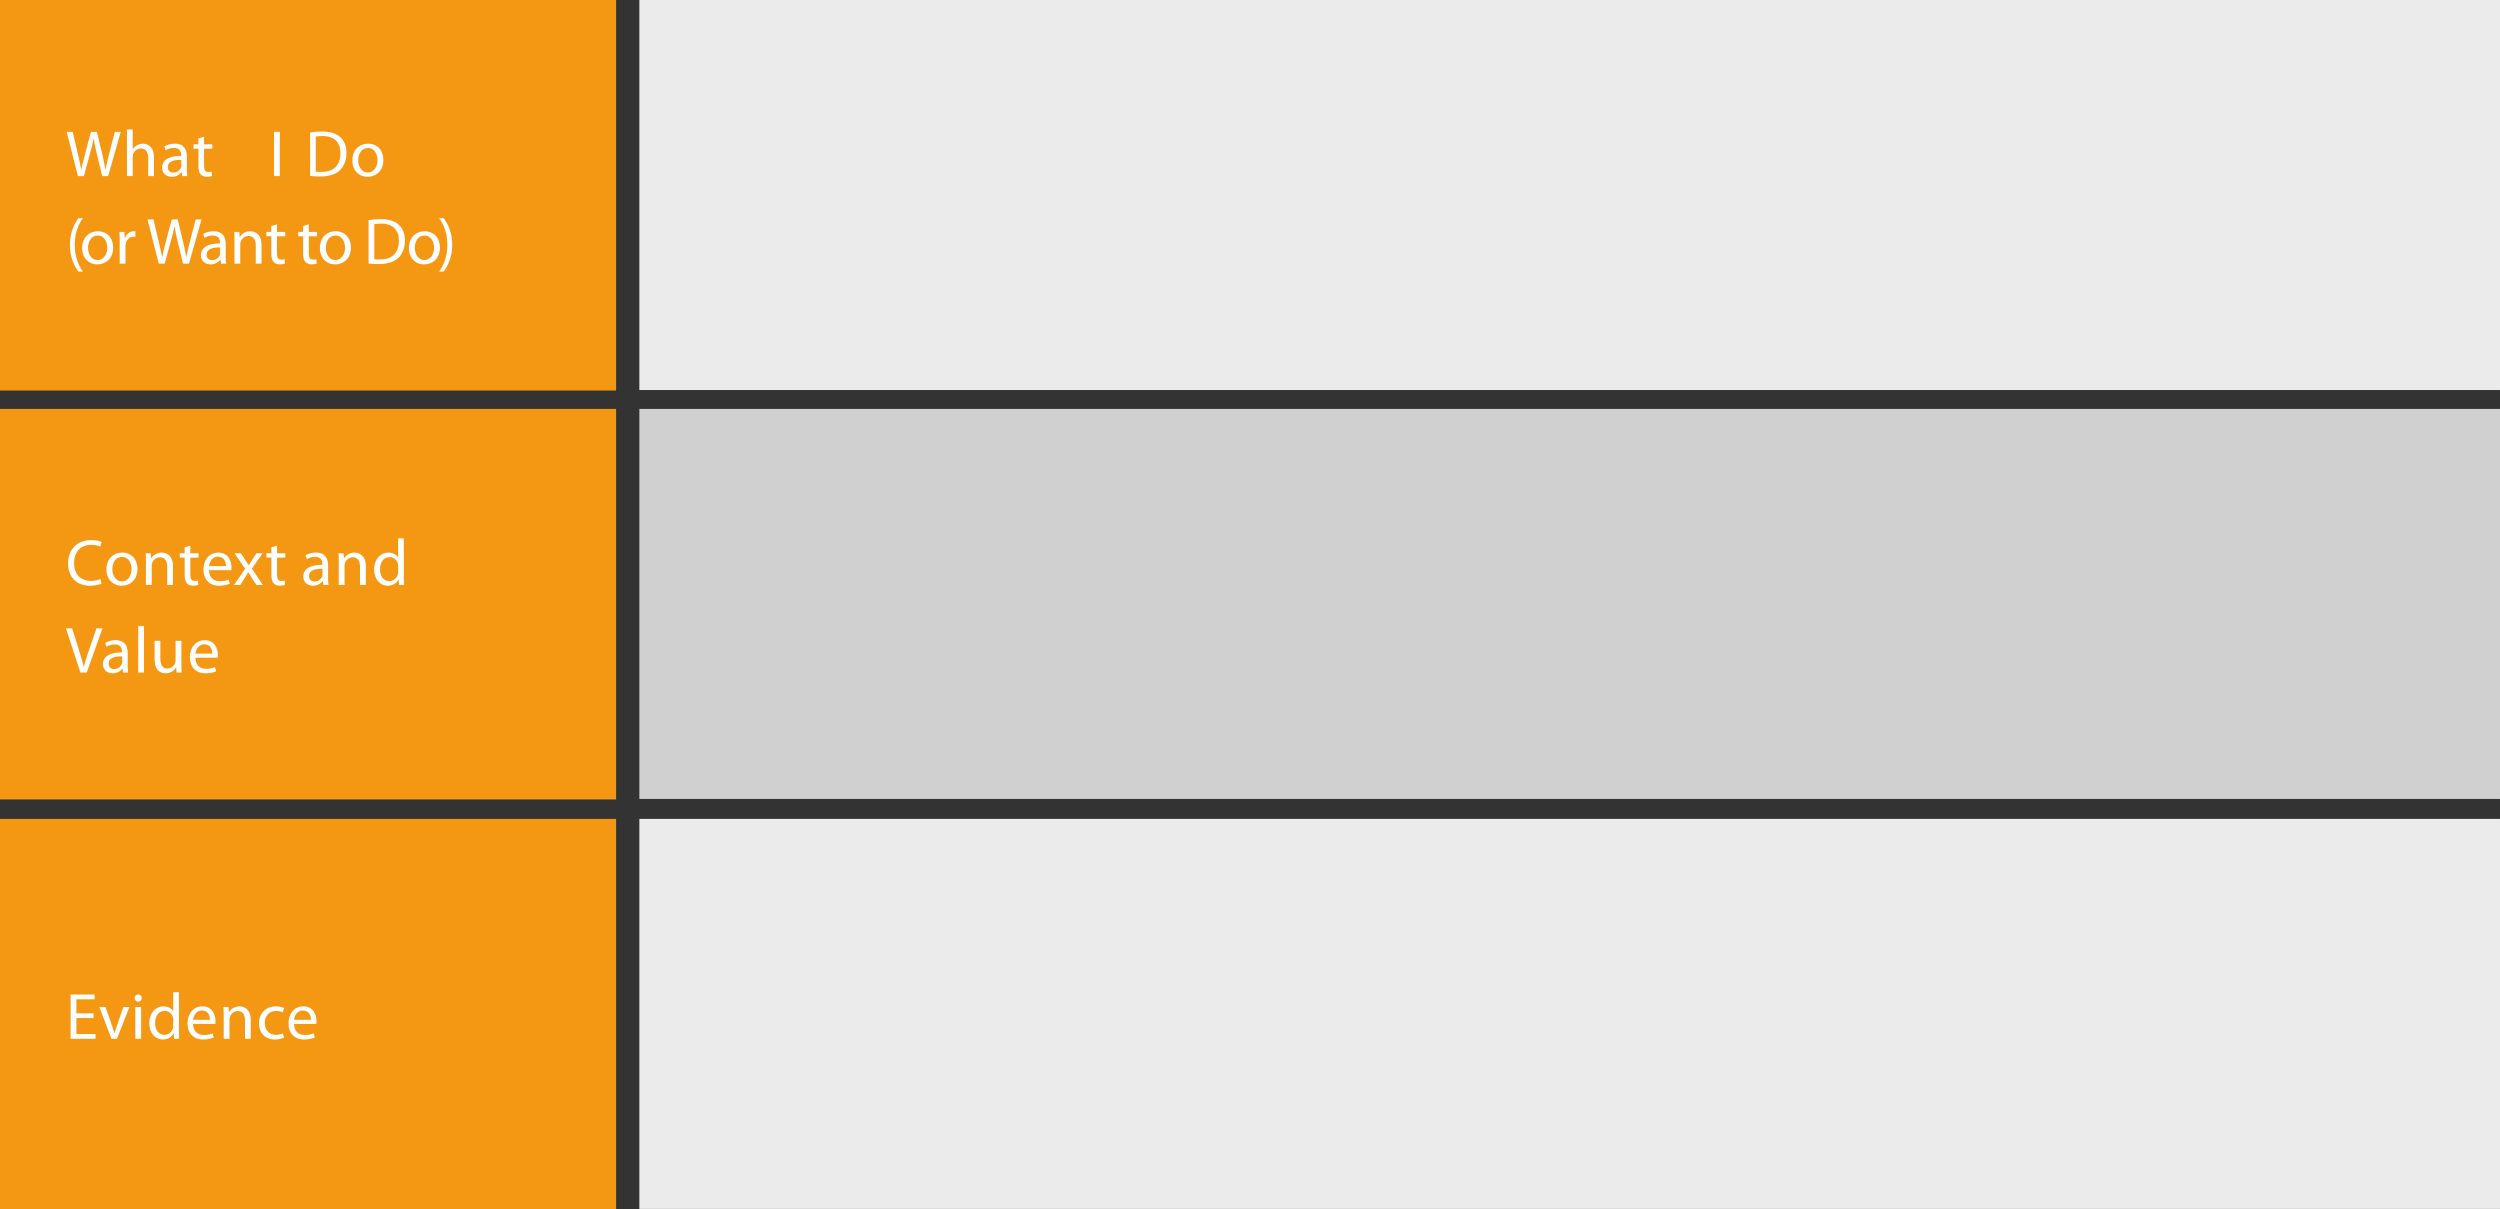 <?xml version="1.0" encoding="utf-8"?>
<!-- Generator: Adobe Illustrator 15.1.0, SVG Export Plug-In . SVG Version: 6.00 Build 0)  -->
<!DOCTYPE svg PUBLIC "-//W3C//DTD SVG 1.1//EN" "http://www.w3.org/Graphics/SVG/1.1/DTD/svg11.dtd">
<svg version="1.1" id="Layer_1" xmlns="http://www.w3.org/2000/svg" xmlns:xlink="http://www.w3.org/1999/xlink" x="0px" y="0px"
	 width="456.617px" height="220.897px" viewBox="0 0 456.617 220.897" enable-background="new 0 0 456.617 220.897"
	 xml:space="preserve">
<rect x="0" y="0" width="456.617" height="220.897" fill="#333333" stroke="none"/>
<rect x="116.778" fill="#EBEBEB" width="339.838" height="71.237"/>
<rect fill="#F49712" width="112.531" height="71.328"/>
<g>
	<path fill="#FFFFFF" d="M14.23,32.165l-2.051-8.083h1.104l0.959,4.09c0.24,1.007,0.456,2.015,0.6,2.794h0.024
		c0.132-0.804,0.384-1.763,0.66-2.807l1.08-4.078h1.091l0.983,4.102c0.228,0.959,0.444,1.919,0.564,2.771h0.024
		c0.168-0.887,0.396-1.787,0.647-2.794l1.067-4.078h1.067l-2.291,8.083h-1.091l-1.02-4.209c-0.252-1.032-0.42-1.823-0.528-2.639
		h-0.024c-0.132,0.803-0.324,1.595-0.624,2.639l-1.151,4.209H14.23z"/>
	<path fill="#FFFFFF" d="M23.183,23.649h1.056v3.634h0.024c0.168-0.3,0.432-0.576,0.755-0.755c0.312-0.18,0.684-0.288,1.08-0.288
		c0.779,0,2.027,0.48,2.027,2.471v3.454h-1.056v-3.334c0-0.936-0.348-1.715-1.343-1.715c-0.684,0-1.211,0.48-1.415,1.043
		c-0.06,0.156-0.072,0.312-0.072,0.504v3.502h-1.056V23.649z"/>
	<path fill="#FFFFFF" d="M34.136,30.773c0,0.503,0.024,0.995,0.084,1.391h-0.947l-0.084-0.731h-0.036
		c-0.324,0.456-0.947,0.863-1.775,0.863c-1.175,0-1.775-0.828-1.775-1.667c0-1.403,1.247-2.171,3.49-2.159v-0.12
		c0-0.468-0.132-1.343-1.319-1.331c-0.552,0-1.116,0.156-1.523,0.432l-0.24-0.708c0.479-0.3,1.187-0.504,1.919-0.504
		c1.775,0,2.207,1.211,2.207,2.363V30.773z M33.117,29.202c-1.151-0.024-2.458,0.18-2.458,1.307c0,0.696,0.456,1.008,0.983,1.008
		c0.768,0,1.259-0.48,1.427-0.972c0.036-0.12,0.048-0.24,0.048-0.336V29.202z"/>
	<path fill="#FFFFFF" d="M37.27,24.968v1.392h1.511v0.803H37.27v3.13c0,0.72,0.204,1.127,0.792,1.127
		c0.288,0,0.456-0.024,0.612-0.072l0.048,0.803c-0.204,0.072-0.528,0.144-0.936,0.144c-0.492,0-0.888-0.168-1.14-0.444
		c-0.288-0.324-0.408-0.839-0.408-1.523v-3.167h-0.899V26.36h0.899v-1.08L37.27,24.968z"/>
</g>
<g>
	<path fill="#FFFFFF" d="M51.106,24.081v8.083H50.05v-8.083H51.106z"/>
</g>
<g>
	<path fill="#FFFFFF" d="M56.638,24.201c0.636-0.108,1.391-0.18,2.219-0.18c1.499,0,2.566,0.36,3.274,1.007
		c0.732,0.66,1.151,1.595,1.151,2.902c0,1.319-0.419,2.399-1.163,3.143c-0.768,0.755-2.015,1.163-3.586,1.163
		c-0.756,0-1.367-0.036-1.895-0.096V24.201z M57.681,31.349c0.264,0.036,0.647,0.048,1.055,0.048c2.243,0,3.442-1.247,3.442-3.43
		c0.012-1.907-1.067-3.118-3.274-3.118c-0.54,0-0.947,0.048-1.223,0.108V31.349z"/>
	<path fill="#FFFFFF" d="M70.026,29.214c0,2.146-1.499,3.082-2.89,3.082c-1.559,0-2.783-1.151-2.783-2.986
		c0-1.931,1.284-3.07,2.878-3.07C68.899,26.24,70.026,27.451,70.026,29.214z M65.433,29.274c0,1.271,0.72,2.231,1.751,2.231
		c1.007,0,1.763-0.947,1.763-2.255c0-0.983-0.492-2.219-1.739-2.219C65.973,27.031,65.433,28.183,65.433,29.274z"/>
</g>
<g>
</g>
<g>
	<path fill="#FFFFFF" d="M15.154,39.837c-0.875,1.187-1.499,2.734-1.499,4.917c0,2.135,0.66,3.658,1.499,4.857h-0.815
		c-0.756-0.996-1.571-2.531-1.571-4.869c0.012-2.351,0.815-3.898,1.571-4.905H15.154z"/>
	<path fill="#FFFFFF" d="M20.672,45.21c0,2.146-1.499,3.082-2.89,3.082c-1.559,0-2.783-1.151-2.783-2.986
		c0-1.931,1.284-3.07,2.878-3.07C19.545,42.236,20.672,43.447,20.672,45.21z M16.079,45.27c0,1.271,0.72,2.231,1.751,2.231
		c1.007,0,1.763-0.947,1.763-2.255c0-0.983-0.492-2.219-1.739-2.219C16.618,43.027,16.079,44.179,16.079,45.27z"/>
	<path fill="#FFFFFF" d="M21.863,44.167c0-0.684-0.012-1.271-0.048-1.811h0.923l0.048,1.151h0.036
		c0.264-0.78,0.912-1.271,1.619-1.271c0.108,0,0.192,0.012,0.288,0.024v0.996c-0.108-0.024-0.216-0.024-0.359-0.024
		c-0.744,0-1.271,0.552-1.416,1.343c-0.024,0.144-0.036,0.324-0.036,0.492v3.094h-1.056V44.167z"/>
	<path fill="#FFFFFF" d="M28.99,48.161l-2.051-8.083h1.104l0.959,4.09c0.24,1.007,0.456,2.015,0.6,2.794h0.024
		c0.132-0.804,0.384-1.763,0.66-2.807l1.08-4.078h1.091l0.983,4.102c0.228,0.959,0.444,1.919,0.564,2.771h0.024
		c0.168-0.887,0.396-1.787,0.647-2.794l1.067-4.078h1.067l-2.291,8.083h-1.091l-1.02-4.209c-0.252-1.032-0.42-1.823-0.528-2.639
		h-0.024c-0.132,0.803-0.324,1.595-0.624,2.639l-1.151,4.209H28.99z"/>
	<path fill="#FFFFFF" d="M41.228,46.77c0,0.503,0.024,0.995,0.084,1.391h-0.947l-0.084-0.731h-0.036
		c-0.324,0.456-0.947,0.863-1.775,0.863c-1.175,0-1.775-0.828-1.775-1.667c0-1.403,1.247-2.171,3.49-2.159v-0.12
		c0-0.468-0.132-1.343-1.319-1.331c-0.552,0-1.116,0.156-1.523,0.432l-0.24-0.708c0.479-0.3,1.187-0.504,1.919-0.504
		c1.775,0,2.207,1.211,2.207,2.363V46.77z M40.208,45.198c-1.151-0.024-2.458,0.18-2.458,1.307c0,0.696,0.456,1.008,0.983,1.008
		c0.768,0,1.259-0.48,1.427-0.972c0.036-0.12,0.048-0.24,0.048-0.336V45.198z"/>
	<path fill="#FFFFFF" d="M42.827,43.927c0-0.611-0.012-1.091-0.048-1.571h0.936l0.06,0.959h0.024c0.288-0.54,0.959-1.08,1.919-1.08
		c0.803,0,2.051,0.48,2.051,2.471v3.454h-1.056v-3.346c0-0.936-0.348-1.715-1.343-1.715c-0.684,0-1.223,0.492-1.415,1.079
		c-0.048,0.132-0.072,0.312-0.072,0.492v3.49h-1.056V43.927z"/>
	<path fill="#FFFFFF" d="M50.59,40.964v1.392h1.511v0.803H50.59v3.13c0,0.72,0.204,1.127,0.792,1.127
		c0.288,0,0.456-0.024,0.611-0.072l0.048,0.803c-0.204,0.072-0.528,0.144-0.936,0.144c-0.492,0-0.888-0.168-1.14-0.444
		c-0.288-0.324-0.408-0.839-0.408-1.523v-3.167h-0.899v-0.803h0.899v-1.08L50.59,40.964z"/>
	<path fill="#FFFFFF" d="M56.397,40.964v1.392h1.511v0.803h-1.511v3.13c0,0.72,0.204,1.127,0.792,1.127
		c0.288,0,0.456-0.024,0.611-0.072l0.048,0.803c-0.204,0.072-0.528,0.144-0.936,0.144c-0.492,0-0.888-0.168-1.14-0.444
		c-0.288-0.324-0.408-0.839-0.408-1.523v-3.167h-0.899v-0.803h0.899v-1.08L56.397,40.964z"/>
	<path fill="#FFFFFF" d="M64.099,45.21c0,2.146-1.499,3.082-2.89,3.082c-1.559,0-2.783-1.151-2.783-2.986
		c0-1.931,1.284-3.07,2.878-3.07C62.972,42.236,64.099,43.447,64.099,45.21z M59.506,45.27c0,1.271,0.72,2.231,1.751,2.231
		c1.007,0,1.763-0.947,1.763-2.255c0-0.983-0.492-2.219-1.739-2.219C60.045,43.027,59.506,44.179,59.506,45.27z"/>
	<path fill="#FFFFFF" d="M67.318,40.197c0.636-0.108,1.391-0.18,2.219-0.18c1.499,0,2.566,0.36,3.274,1.007
		c0.732,0.66,1.151,1.595,1.151,2.902c0,1.319-0.419,2.399-1.163,3.143c-0.768,0.755-2.015,1.163-3.586,1.163
		c-0.756,0-1.368-0.036-1.895-0.096V40.197z M68.361,47.345c0.264,0.036,0.647,0.048,1.055,0.048c2.243,0,3.442-1.247,3.442-3.43
		c0.012-1.907-1.067-3.118-3.274-3.118c-0.54,0-0.947,0.048-1.223,0.108V47.345z"/>
	<path fill="#FFFFFF" d="M80.358,45.21c0,2.146-1.499,3.082-2.89,3.082c-1.559,0-2.783-1.151-2.783-2.986
		c0-1.931,1.284-3.07,2.878-3.07C79.231,42.236,80.358,43.447,80.358,45.21z M75.765,45.27c0,1.271,0.72,2.231,1.751,2.231
		c1.007,0,1.763-0.947,1.763-2.255c0-0.983-0.492-2.219-1.739-2.219C76.305,43.027,75.765,44.179,75.765,45.27z"/>
	<path fill="#FFFFFF" d="M80.206,49.612c0.84-1.188,1.5-2.734,1.5-4.893c0-2.159-0.648-3.682-1.5-4.881h0.816
		c0.755,0.983,1.571,2.53,1.571,4.881c-0.012,2.351-0.815,3.886-1.571,4.893H80.206z"/>
</g>
<rect x="116.778" y="74.688" fill="#D0D0D0" width="339.838" height="71.237"/>
<rect y="74.688" fill="#F49712" width="112.531" height="71.328"/>
<g>
	<path fill="#FFFFFF" d="M18.548,106.6c-0.372,0.192-1.151,0.384-2.135,0.384c-2.279,0-3.982-1.439-3.982-4.102
		c0-2.542,1.715-4.246,4.222-4.246c0.996,0,1.643,0.216,1.919,0.36l-0.264,0.852c-0.384-0.192-0.948-0.336-1.619-0.336
		c-1.895,0-3.154,1.211-3.154,3.334c0,1.991,1.139,3.25,3.094,3.25c0.648,0,1.295-0.132,1.715-0.336L18.548,106.6z"/>
	<path fill="#FFFFFF" d="M25.112,103.902c0,2.146-1.499,3.082-2.89,3.082c-1.559,0-2.783-1.151-2.783-2.986
		c0-1.931,1.284-3.07,2.878-3.07C23.985,100.927,25.112,102.139,25.112,103.902z M20.519,103.961c0,1.271,0.72,2.231,1.751,2.231
		c1.007,0,1.763-0.947,1.763-2.255c0-0.983-0.492-2.219-1.739-2.219C21.058,101.719,20.519,102.87,20.519,103.961z"/>
	<path fill="#FFFFFF" d="M26.651,102.618c0-0.611-0.012-1.091-0.048-1.571h0.936l0.06,0.959h0.024c0.288-0.54,0.959-1.08,1.919-1.08
		c0.803,0,2.051,0.48,2.051,2.471v3.454h-1.056v-3.346c0-0.936-0.348-1.715-1.343-1.715c-0.684,0-1.223,0.492-1.415,1.079
		c-0.048,0.132-0.072,0.312-0.072,0.492v3.49h-1.056V102.618z"/>
	<path fill="#FFFFFF" d="M34.762,99.656v1.392h1.511v0.803h-1.511v3.13c0,0.72,0.204,1.127,0.792,1.127
		c0.288,0,0.456-0.024,0.612-0.072l0.048,0.803c-0.204,0.072-0.528,0.144-0.936,0.144c-0.492,0-0.888-0.168-1.14-0.444
		c-0.288-0.324-0.408-0.839-0.408-1.523v-3.167h-0.899v-0.803h0.899v-1.08L34.762,99.656z"/>
	<path fill="#FFFFFF" d="M38.17,104.142c0.024,1.427,0.923,2.015,1.991,2.015c0.755,0,1.223-0.132,1.607-0.3l0.192,0.756
		c-0.372,0.168-1.019,0.372-1.943,0.372c-1.787,0-2.854-1.188-2.854-2.938s1.032-3.118,2.723-3.118c1.907,0,2.399,1.655,2.399,2.723
		c0,0.216-0.012,0.372-0.036,0.492H38.17z M41.265,103.386c0.012-0.66-0.276-1.703-1.463-1.703c-1.079,0-1.535,0.971-1.619,1.703
		H41.265z"/>
	<path fill="#FFFFFF" d="M43.99,101.047l0.828,1.247c0.228,0.324,0.408,0.612,0.6,0.936h0.024c0.192-0.336,0.384-0.636,0.588-0.947
		l0.803-1.235h1.151l-1.979,2.806l2.027,2.999h-1.188l-0.864-1.307c-0.228-0.336-0.419-0.66-0.624-1.008h-0.024
		c-0.192,0.348-0.384,0.66-0.612,1.008l-0.839,1.307h-1.163l2.063-2.962l-1.967-2.842H43.99z"/>
	<path fill="#FFFFFF" d="M50.602,99.656v1.392h1.511v0.803h-1.511v3.13c0,0.72,0.204,1.127,0.792,1.127
		c0.288,0,0.456-0.024,0.612-0.072l0.048,0.803c-0.204,0.072-0.528,0.144-0.936,0.144c-0.492,0-0.888-0.168-1.14-0.444
		c-0.288-0.324-0.408-0.839-0.408-1.523v-3.167h-0.899v-0.803h0.899v-1.08L50.602,99.656z"/>
	<path fill="#FFFFFF" d="M59.924,105.461c0,0.503,0.024,0.995,0.084,1.391h-0.947l-0.084-0.731H58.94
		c-0.324,0.456-0.947,0.863-1.775,0.863c-1.175,0-1.775-0.828-1.775-1.667c0-1.403,1.247-2.171,3.49-2.159v-0.12
		c0-0.468-0.132-1.343-1.319-1.331c-0.551,0-1.115,0.156-1.523,0.432l-0.24-0.708c0.479-0.3,1.188-0.504,1.919-0.504
		c1.775,0,2.207,1.211,2.207,2.363V105.461z M58.905,103.89c-1.151-0.024-2.459,0.18-2.459,1.307c0,0.696,0.456,1.008,0.983,1.008
		c0.768,0,1.259-0.48,1.427-0.972c0.036-0.12,0.048-0.24,0.048-0.336V103.89z"/>
	<path fill="#FFFFFF" d="M61.87,102.618c0-0.611-0.012-1.091-0.048-1.571h0.936l0.06,0.959h0.024c0.288-0.54,0.959-1.08,1.919-1.08
		c0.803,0,2.051,0.48,2.051,2.471v3.454h-1.056v-3.346c0-0.936-0.348-1.715-1.343-1.715c-0.684,0-1.223,0.492-1.415,1.079
		c-0.048,0.132-0.072,0.312-0.072,0.492v3.49H61.87V102.618z"/>
	<path fill="#FFFFFF" d="M73.759,98.337v7.016c0,0.516,0.024,1.103,0.048,1.499h-0.936l-0.048-1.007h-0.036
		c-0.312,0.647-1.007,1.139-1.955,1.139c-1.403,0-2.495-1.188-2.495-2.95c-0.012-1.931,1.2-3.106,2.603-3.106
		c0.9,0,1.487,0.42,1.751,0.875h0.024v-3.466H73.759z M72.716,103.41c0-0.132-0.012-0.312-0.048-0.444
		c-0.156-0.66-0.731-1.211-1.523-1.211c-1.091,0-1.739,0.959-1.739,2.231c0,1.175,0.588,2.146,1.715,2.146
		c0.708,0,1.355-0.479,1.547-1.259c0.036-0.144,0.048-0.288,0.048-0.456V103.41z"/>
</g>
<g>
	<path fill="#FFFFFF" d="M14.686,122.848l-2.65-8.084h1.139l1.259,3.982c0.336,1.091,0.636,2.074,0.864,3.022h0.024
		c0.228-0.936,0.552-1.955,0.923-3.011l1.367-3.994h1.116l-2.891,8.084H14.686z"/>
	<path fill="#FFFFFF" d="M23.325,121.457c0,0.504,0.024,0.996,0.084,1.392h-0.947l-0.084-0.731h-0.036
		c-0.324,0.456-0.947,0.863-1.775,0.863c-1.175,0-1.775-0.827-1.775-1.667c0-1.403,1.247-2.171,3.49-2.159v-0.119
		c0-0.468-0.132-1.344-1.319-1.332c-0.552,0-1.116,0.156-1.523,0.432l-0.24-0.707c0.479-0.3,1.187-0.504,1.919-0.504
		c1.775,0,2.207,1.211,2.207,2.362V121.457z M22.305,119.886c-1.151-0.024-2.458,0.18-2.458,1.307c0,0.695,0.456,1.008,0.983,1.008
		c0.768,0,1.259-0.479,1.427-0.972c0.036-0.12,0.048-0.24,0.048-0.336V119.886z"/>
	<path fill="#FFFFFF" d="M25.247,114.333h1.056v8.516h-1.056V114.333z"/>
	<path fill="#FFFFFF" d="M33.128,121.253c0,0.611,0.012,1.139,0.048,1.595h-0.936l-0.06-0.947h-0.024
		c-0.264,0.468-0.887,1.079-1.919,1.079c-0.911,0-2.003-0.516-2.003-2.543v-3.394h1.056v3.202c0,1.104,0.348,1.859,1.295,1.859
		c0.708,0,1.199-0.492,1.391-0.972c0.06-0.145,0.096-0.336,0.096-0.54v-3.55h1.056V121.253z"/>
	<path fill="#FFFFFF" d="M35.687,120.137c0.024,1.428,0.923,2.016,1.991,2.016c0.755,0,1.223-0.132,1.607-0.3l0.192,0.755
		c-0.372,0.168-1.019,0.372-1.943,0.372c-1.787,0-2.854-1.188-2.854-2.938s1.032-3.118,2.723-3.118c1.907,0,2.399,1.655,2.399,2.723
		c0,0.216-0.012,0.372-0.036,0.491H35.687z M38.781,119.382c0.012-0.66-0.276-1.703-1.463-1.703c-1.08,0-1.535,0.972-1.619,1.703
		H38.781z"/>
</g>
<rect x="116.778" y="149.569" fill="#EBEBEB" width="339.838" height="71.236"/>
<rect y="149.569" fill="#F49712" width="112.531" height="71.328"/>
<g>
	<path fill="#FFFFFF" d="M17.084,185.942h-3.13v2.914h3.502v0.876h-4.558v-8.084h4.378v0.876h-3.322v2.555h3.13V185.942z"/>
	<path fill="#FFFFFF" d="M19.271,183.927l1.14,3.25c0.192,0.54,0.348,1.02,0.468,1.499h0.036c0.132-0.479,0.3-0.959,0.492-1.499
		l1.127-3.25h1.104l-2.279,5.805H20.35l-2.207-5.805H19.271z"/>
	<path fill="#FFFFFF" d="M25.894,182.296c0,0.359-0.252,0.647-0.671,0.647c-0.384,0-0.636-0.288-0.636-0.647
		c0-0.36,0.264-0.66,0.66-0.66C25.63,181.636,25.894,181.924,25.894,182.296z M24.719,189.732v-5.805h1.056v5.805H24.719z"/>
	<path fill="#FFFFFF" d="M32.684,181.216v7.017c0,0.516,0.024,1.104,0.048,1.499h-0.936l-0.048-1.008h-0.036
		c-0.312,0.648-1.007,1.14-1.955,1.14c-1.403,0-2.495-1.188-2.495-2.95c-0.012-1.931,1.2-3.106,2.603-3.106
		c0.9,0,1.487,0.42,1.751,0.876h0.024v-3.467H32.684z M31.641,186.29c0-0.132-0.012-0.312-0.048-0.443
		c-0.156-0.66-0.731-1.212-1.523-1.212c-1.091,0-1.739,0.96-1.739,2.231c0,1.175,0.588,2.146,1.715,2.146
		c0.708,0,1.355-0.479,1.547-1.259c0.036-0.145,0.048-0.288,0.048-0.456V186.29z"/>
	<path fill="#FFFFFF" d="M35.254,187.021c0.024,1.428,0.923,2.016,1.991,2.016c0.755,0,1.223-0.132,1.607-0.3l0.192,0.755
		c-0.372,0.168-1.019,0.372-1.943,0.372c-1.787,0-2.854-1.188-2.854-2.938s1.032-3.118,2.723-3.118c1.907,0,2.399,1.655,2.399,2.723
		c0,0.216-0.012,0.372-0.036,0.491H35.254z M38.349,186.266c0.012-0.66-0.276-1.703-1.463-1.703c-1.079,0-1.535,0.972-1.619,1.703
		H38.349z"/>
	<path fill="#FFFFFF" d="M40.858,185.499c0-0.612-0.012-1.092-0.048-1.571h0.936l0.06,0.959h0.024
		c0.288-0.539,0.959-1.079,1.919-1.079c0.803,0,2.051,0.479,2.051,2.471v3.454h-1.056v-3.346c0-0.936-0.348-1.716-1.343-1.716
		c-0.684,0-1.223,0.492-1.415,1.08c-0.048,0.132-0.072,0.312-0.072,0.491v3.49h-1.056V185.499z"/>
	<path fill="#FFFFFF" d="M51.86,189.528c-0.276,0.132-0.888,0.336-1.667,0.336c-1.751,0-2.891-1.188-2.891-2.962
		c0-1.787,1.224-3.095,3.119-3.095c0.624,0,1.175,0.156,1.463,0.312l-0.24,0.804c-0.252-0.132-0.647-0.275-1.223-0.275
		c-1.332,0-2.051,0.995-2.051,2.194c0,1.344,0.864,2.171,2.015,2.171c0.6,0,0.996-0.144,1.295-0.275L51.86,189.528z"/>
	<path fill="#FFFFFF" d="M53.698,187.021c0.024,1.428,0.923,2.016,1.991,2.016c0.755,0,1.223-0.132,1.607-0.3l0.192,0.755
		c-0.372,0.168-1.019,0.372-1.943,0.372c-1.787,0-2.854-1.188-2.854-2.938s1.032-3.118,2.723-3.118c1.907,0,2.399,1.655,2.399,2.723
		c0,0.216-0.012,0.372-0.036,0.491H53.698z M56.792,186.266c0.012-0.66-0.276-1.703-1.463-1.703c-1.08,0-1.535,0.972-1.619,1.703
		H56.792z"/>
</g>
</svg>
